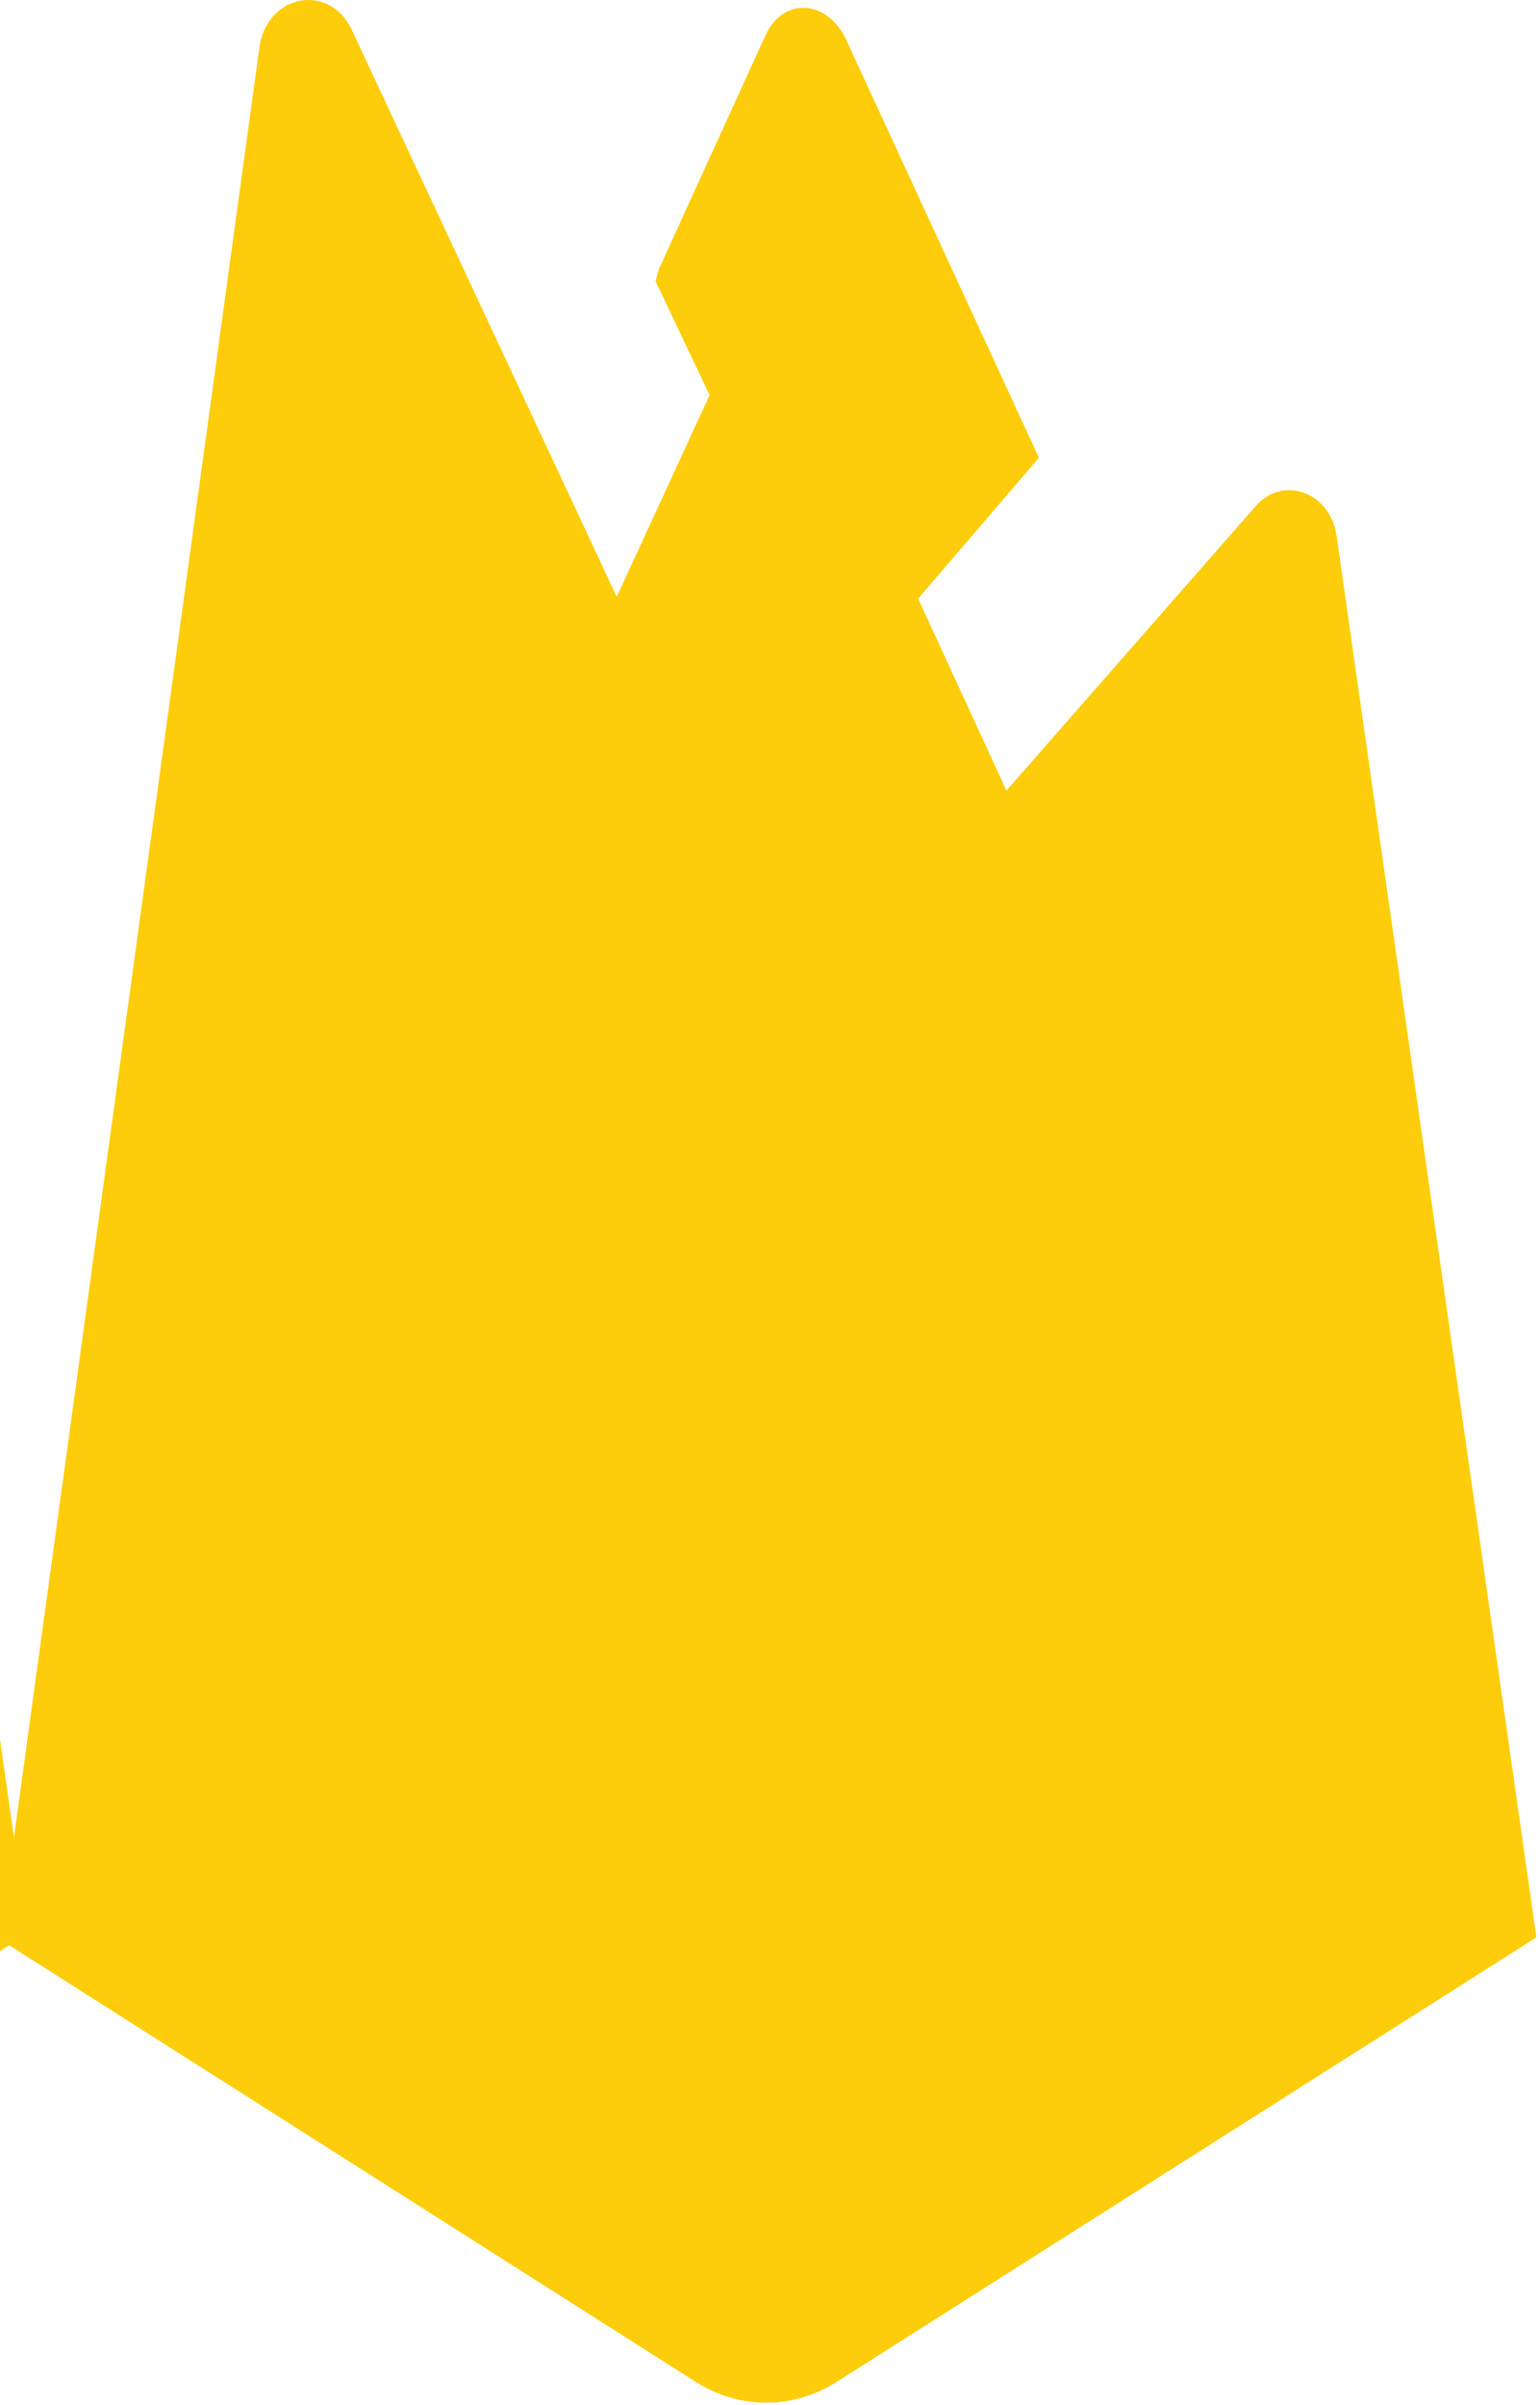 <svg width="41" height="64" viewBox="0 0 41 64" fill="none" xmlns="http://www.w3.org/2000/svg">
<g clip-path="url(#clip0)">
<path d="M0 51.601L0.34 51.059L16.42 16.321L16.454 15.954L9.366 0.795C8.772 -0.475 7.1 -0.154 6.905 1.267L0 51.601Z" fill="#FDCD0B"/>
<path d="M0.201 51.188L0.458 50.617L16.37 16.243L9.299 1.023C8.711 -0.234 7.219 0.086 7.026 1.493L0.201 51.188Z" fill="#FDCD0B"/>
<g filter="url(#filter0_i)">
<path d="M0.201 51.188L0.458 50.617L16.37 16.243L9.299 1.023C8.711 -0.234 7.219 0.086 7.026 1.493L0.201 51.188Z" fill="#FDCD0B"/>
</g>
<path d="M21.622 27.42L26.9 21.266L21.62 9.791C21.119 8.705 19.72 8.702 19.224 9.791L16.403 15.916V16.437L21.622 27.42H21.622Z" fill="#FDCD0B"/>
<path d="M21.527 27.163L26.659 21.18L21.527 10.056C21.04 9.001 19.857 8.89 19.375 9.949L16.539 16.168L16.454 16.486L21.527 27.163Z" fill="#FDCD0B"/>
<g filter="url(#filter1_i)">
<path d="M21.527 27.163L26.659 21.18L21.527 10.056C21.04 9.001 19.857 8.89 19.375 9.949L16.539 16.168L16.454 16.486L21.527 27.163Z" fill="#FDCD0B"/>
</g>
<path d="M0 51.601L0.154 51.424L0.714 51.165L21.29 27.826L21.551 27.018L16.418 15.882L0 51.601Z" fill="#FDCD0B"/>
<path d="M22.281 63.371L40.903 51.547L35.585 14.261C35.419 13.094 34.162 12.633 33.428 13.469L0 51.601L18.515 63.37C19.091 63.736 19.739 63.928 20.398 63.928C21.057 63.929 21.706 63.737 22.281 63.371Z" fill="#FDCD0B"/>
<path d="M0.736 51.448L-4.541 14.444C-4.706 13.287 -5.752 12.808 -6.48 13.638L-39.794 51.528L-21.481 63.181C-20.91 63.544 -20.267 63.735 -19.613 63.735C-18.959 63.735 -18.316 63.545 -17.744 63.182L0.736 51.448L0.736 51.448Z" fill="#FDCD0B"/>
<path d="M22.281 63.023C21.705 63.388 21.057 63.58 20.398 63.58C19.739 63.58 19.091 63.387 18.515 63.022L0.149 51.421L0 51.601L18.515 63.37C19.091 63.736 19.739 63.928 20.398 63.928C21.057 63.928 21.705 63.736 22.281 63.371L40.903 51.547L40.858 51.227L22.281 63.023L22.281 63.023Z" fill="#FDCD0B"/>
</g>
<defs>
<filter id="filter0_i" x="0.201" y="0.237" width="16.169" height="50.95" filterUnits="userSpaceOnUse" color-interpolation-filters="sRGB">
<feFlood flood-opacity="0" result="BackgroundImageFix"/>
<feBlend mode="normal" in="SourceGraphic" in2="BackgroundImageFix" result="shape"/>
<feColorMatrix in="SourceAlpha" type="matrix" values="0 0 0 0 0 0 0 0 0 0 0 0 0 0 0 0 0 0 127 0" result="hardAlpha"/>
<feOffset/>
<feGaussianBlur stdDeviation="17.5"/>
<feComposite in2="hardAlpha" operator="arithmetic" k2="-1" k3="1"/>
<feColorMatrix type="matrix" values="0 0 0 0 0 0 0 0 0 0 0 0 0 0 0 0 0 0 0.06 0"/>
<feBlend mode="normal" in2="shape" result="effect1_innerShadow"/>
</filter>
<filter id="filter1_i" x="16.454" y="2.208" width="11.205" height="24.956" filterUnits="userSpaceOnUse" color-interpolation-filters="sRGB">
<feFlood flood-opacity="0" result="BackgroundImageFix"/>
<feBlend mode="normal" in="SourceGraphic" in2="BackgroundImageFix" result="shape"/>
<feColorMatrix in="SourceAlpha" type="matrix" values="0 0 0 0 0 0 0 0 0 0 0 0 0 0 0 0 0 0 127 0" result="hardAlpha"/>
<feOffset dx="1" dy="-9"/>
<feGaussianBlur stdDeviation="3.5"/>
<feComposite in2="hardAlpha" operator="arithmetic" k2="-1" k3="1"/>
<feColorMatrix type="matrix" values="0 0 0 0 0 0 0 0 0 0 0 0 0 0 0 0 0 0 0.09 0"/>
<feBlend mode="normal" in2="shape" result="effect1_innerShadow"/>
</filter>
<clipPath id="clip0">
<rect width="41" height="64" fill="white"/>
</clipPath>
</defs>
</svg>
